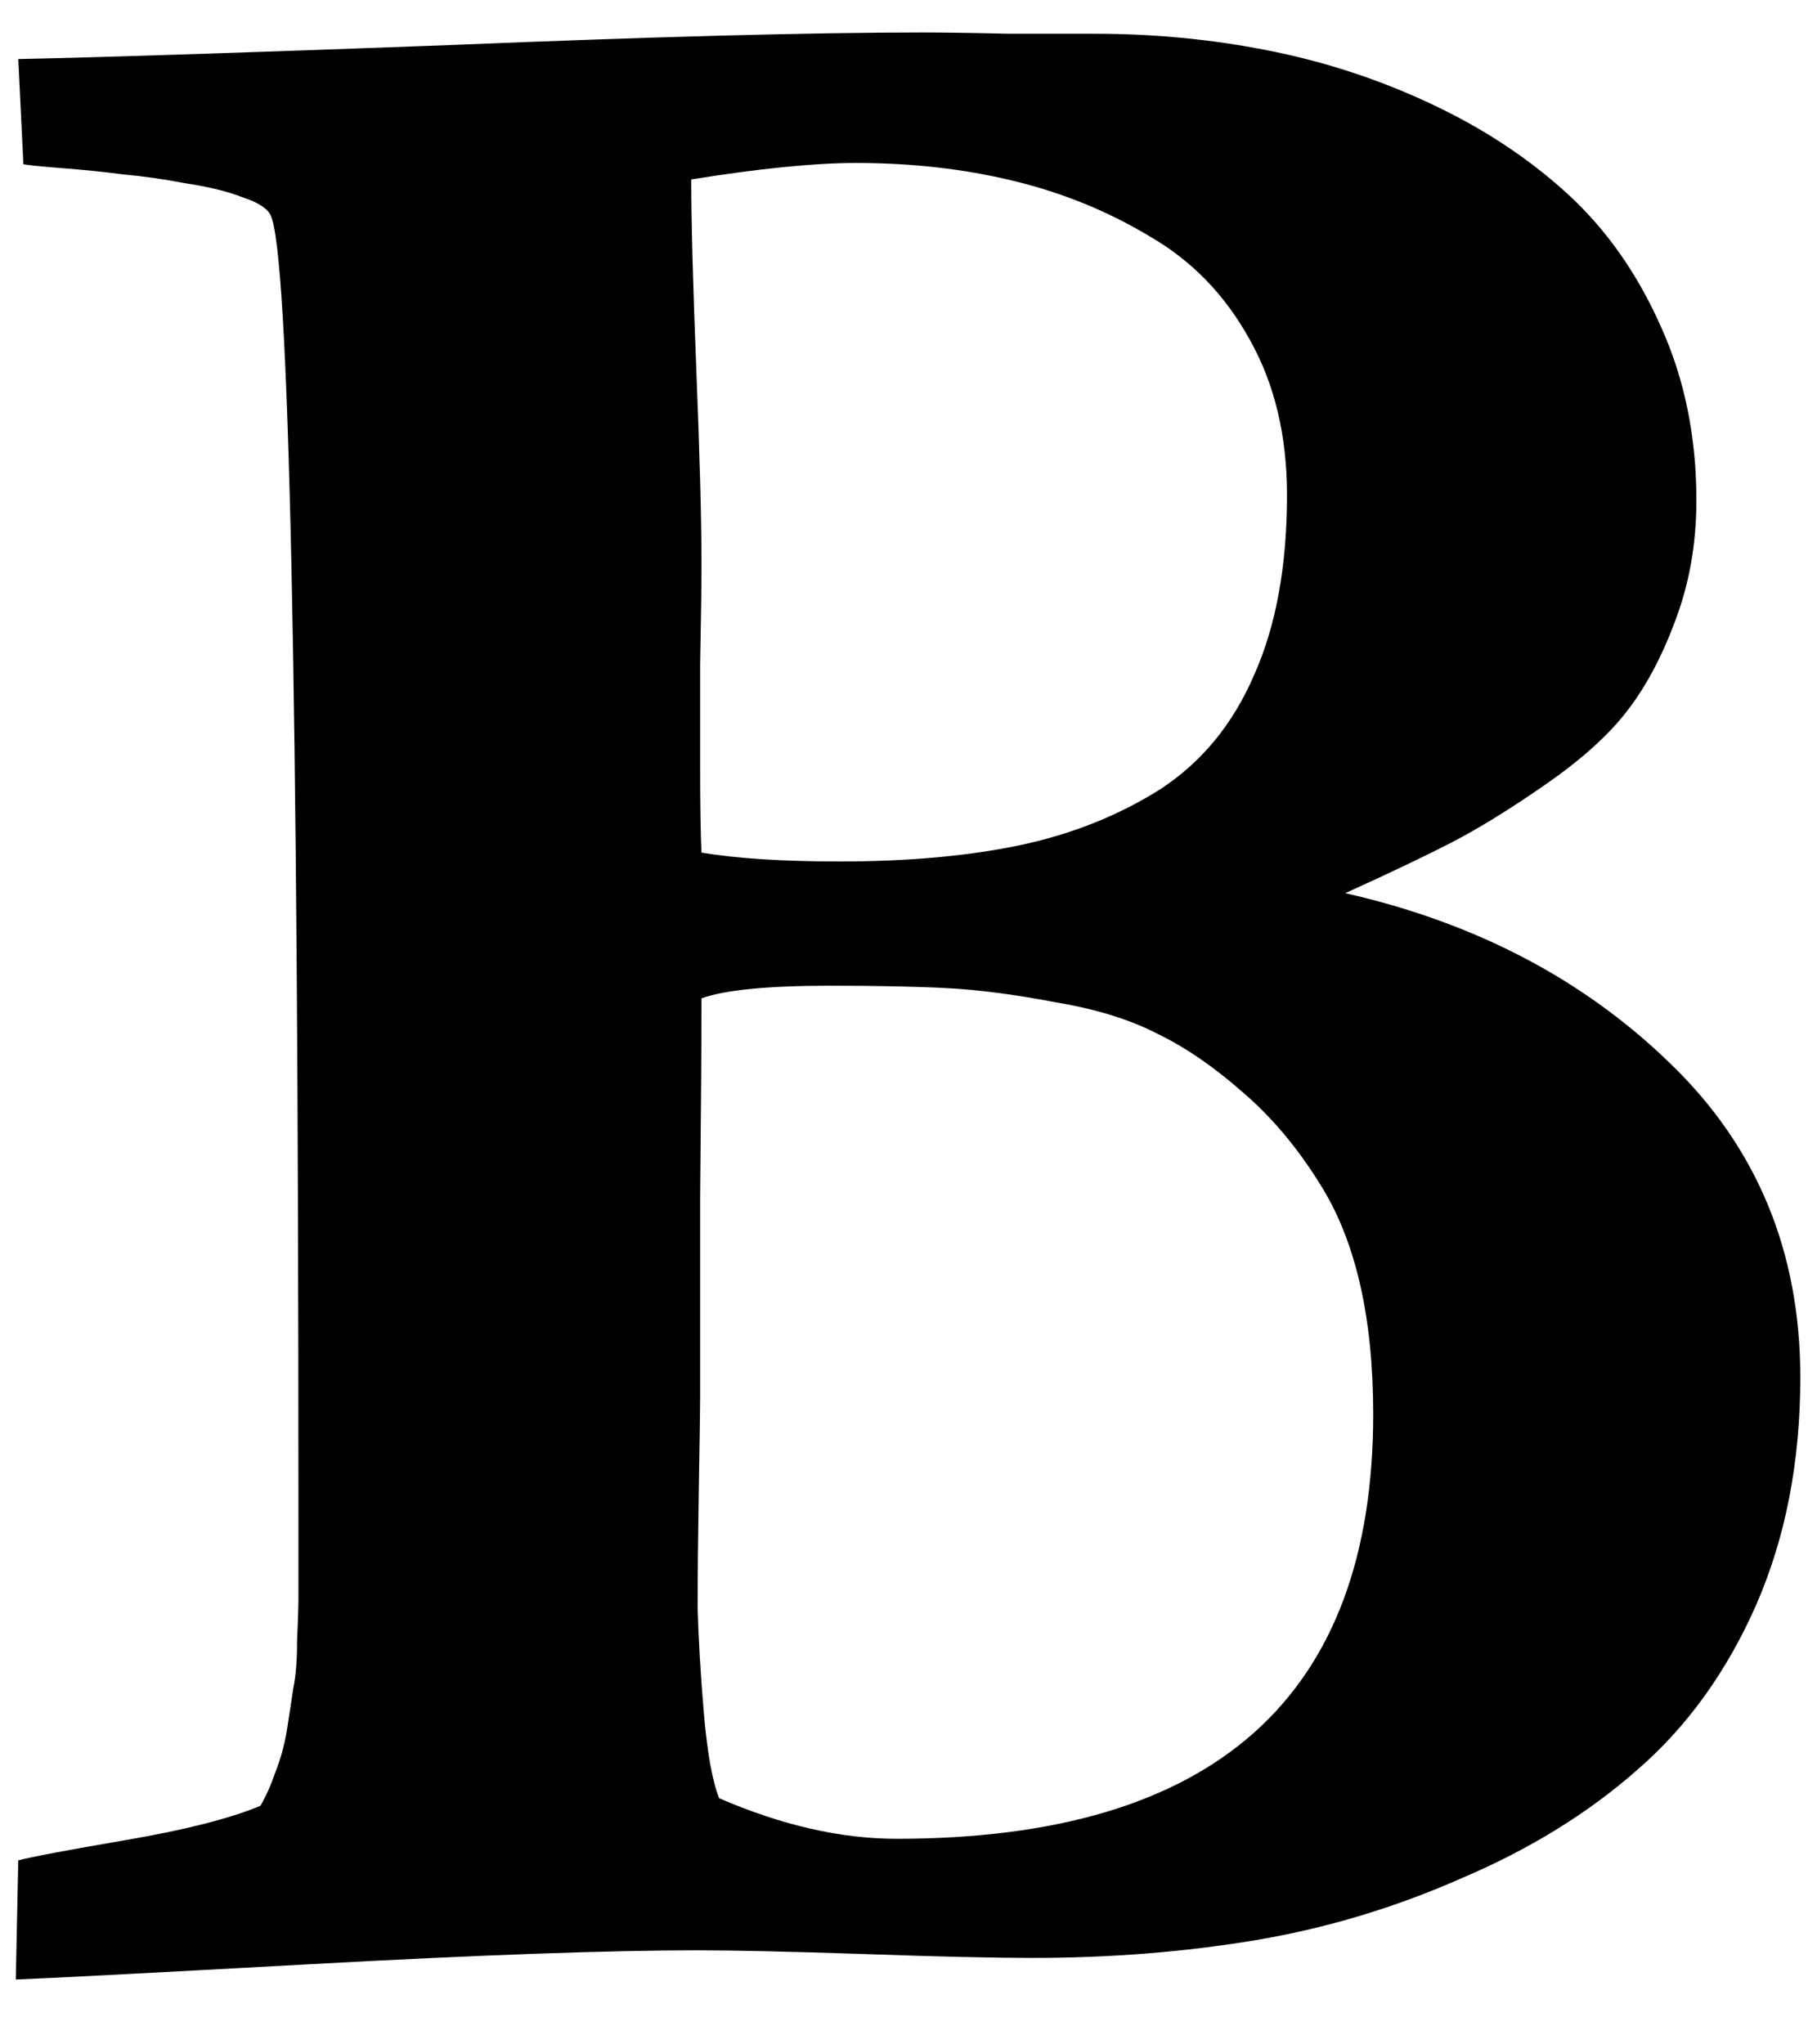 <svg width="16" height="18" viewBox="0 0 16 18" fill="none" xmlns="http://www.w3.org/2000/svg">
<path d="M6.333 15.833C6.883 16.071 7.404 16.19 7.895 16.19C10.693 16.19 12.092 14.944 12.092 12.451C12.092 11.603 11.939 10.933 11.634 10.442C11.433 10.115 11.203 9.839 10.942 9.616C10.689 9.393 10.44 9.222 10.194 9.103C9.949 8.976 9.648 8.883 9.29 8.824C8.941 8.757 8.628 8.716 8.353 8.701C8.085 8.686 7.735 8.679 7.304 8.679C6.761 8.679 6.385 8.716 6.177 8.79C6.177 9.185 6.173 9.776 6.165 10.565C6.165 11.353 6.165 11.941 6.165 12.328C6.165 12.388 6.162 12.641 6.154 13.087C6.147 13.526 6.143 13.883 6.143 14.159C6.151 14.434 6.169 14.746 6.199 15.096C6.229 15.438 6.273 15.684 6.333 15.833ZM6.177 7.507C6.489 7.559 6.895 7.585 7.393 7.585C8.003 7.585 8.535 7.536 8.989 7.44C9.443 7.343 9.852 7.179 10.217 6.949C10.581 6.711 10.857 6.376 11.043 5.944C11.236 5.513 11.333 4.984 11.333 4.359C11.333 3.839 11.225 3.385 11.009 2.998C10.793 2.603 10.499 2.298 10.127 2.083C9.755 1.859 9.354 1.696 8.922 1.592C8.491 1.487 8.029 1.435 7.538 1.435C7.166 1.435 6.683 1.484 6.087 1.58C6.087 1.952 6.102 2.514 6.132 3.266C6.162 4.017 6.177 4.583 6.177 4.962C6.177 5.163 6.173 5.461 6.165 5.855C6.165 6.249 6.165 6.543 6.165 6.737C6.165 7.079 6.169 7.336 6.177 7.507ZM0.139 17.429L0.161 16.38C0.273 16.35 0.589 16.29 1.11 16.201C1.63 16.112 2.025 16.011 2.293 15.9C2.345 15.81 2.389 15.71 2.427 15.598C2.471 15.487 2.505 15.364 2.527 15.23C2.549 15.088 2.568 14.966 2.583 14.862C2.605 14.757 2.616 14.62 2.616 14.449C2.624 14.27 2.628 14.144 2.628 14.069C2.628 13.987 2.628 13.853 2.628 13.667C2.628 13.481 2.628 13.37 2.628 13.333C2.628 6.026 2.546 2.213 2.382 1.893C2.352 1.833 2.27 1.781 2.136 1.737C2.003 1.685 1.835 1.644 1.634 1.614C1.441 1.577 1.258 1.551 1.087 1.536C0.916 1.513 0.734 1.495 0.54 1.48C0.354 1.465 0.243 1.454 0.206 1.446L0.161 0.52C0.89 0.505 2.155 0.464 3.956 0.397C5.756 0.323 7.144 0.286 8.119 0.286C8.29 0.286 8.543 0.289 8.878 0.297C9.212 0.297 9.465 0.297 9.636 0.297C10.157 0.297 10.663 0.345 11.154 0.442C11.653 0.539 12.133 0.695 12.594 0.911C13.055 1.126 13.457 1.391 13.799 1.703C14.142 2.016 14.417 2.406 14.625 2.875C14.834 3.336 14.938 3.846 14.938 4.404C14.938 4.791 14.874 5.148 14.748 5.475C14.629 5.795 14.484 6.063 14.313 6.279C14.149 6.487 13.911 6.699 13.598 6.915C13.286 7.131 13.014 7.298 12.784 7.417C12.553 7.536 12.241 7.685 11.846 7.864C12.992 8.124 13.944 8.623 14.703 9.359C15.47 10.096 15.853 11.019 15.853 12.127C15.853 12.871 15.723 13.541 15.462 14.136C15.202 14.724 14.852 15.208 14.413 15.587C13.982 15.966 13.468 16.283 12.873 16.536C12.285 16.796 11.679 16.978 11.054 17.083C10.429 17.187 9.774 17.239 9.09 17.239C8.762 17.239 8.271 17.228 7.616 17.205C6.962 17.183 6.471 17.172 6.143 17.172C5.354 17.172 4.212 17.213 2.717 17.295C1.221 17.377 0.362 17.421 0.139 17.429Z" fill="currentColor"/>
</svg>
